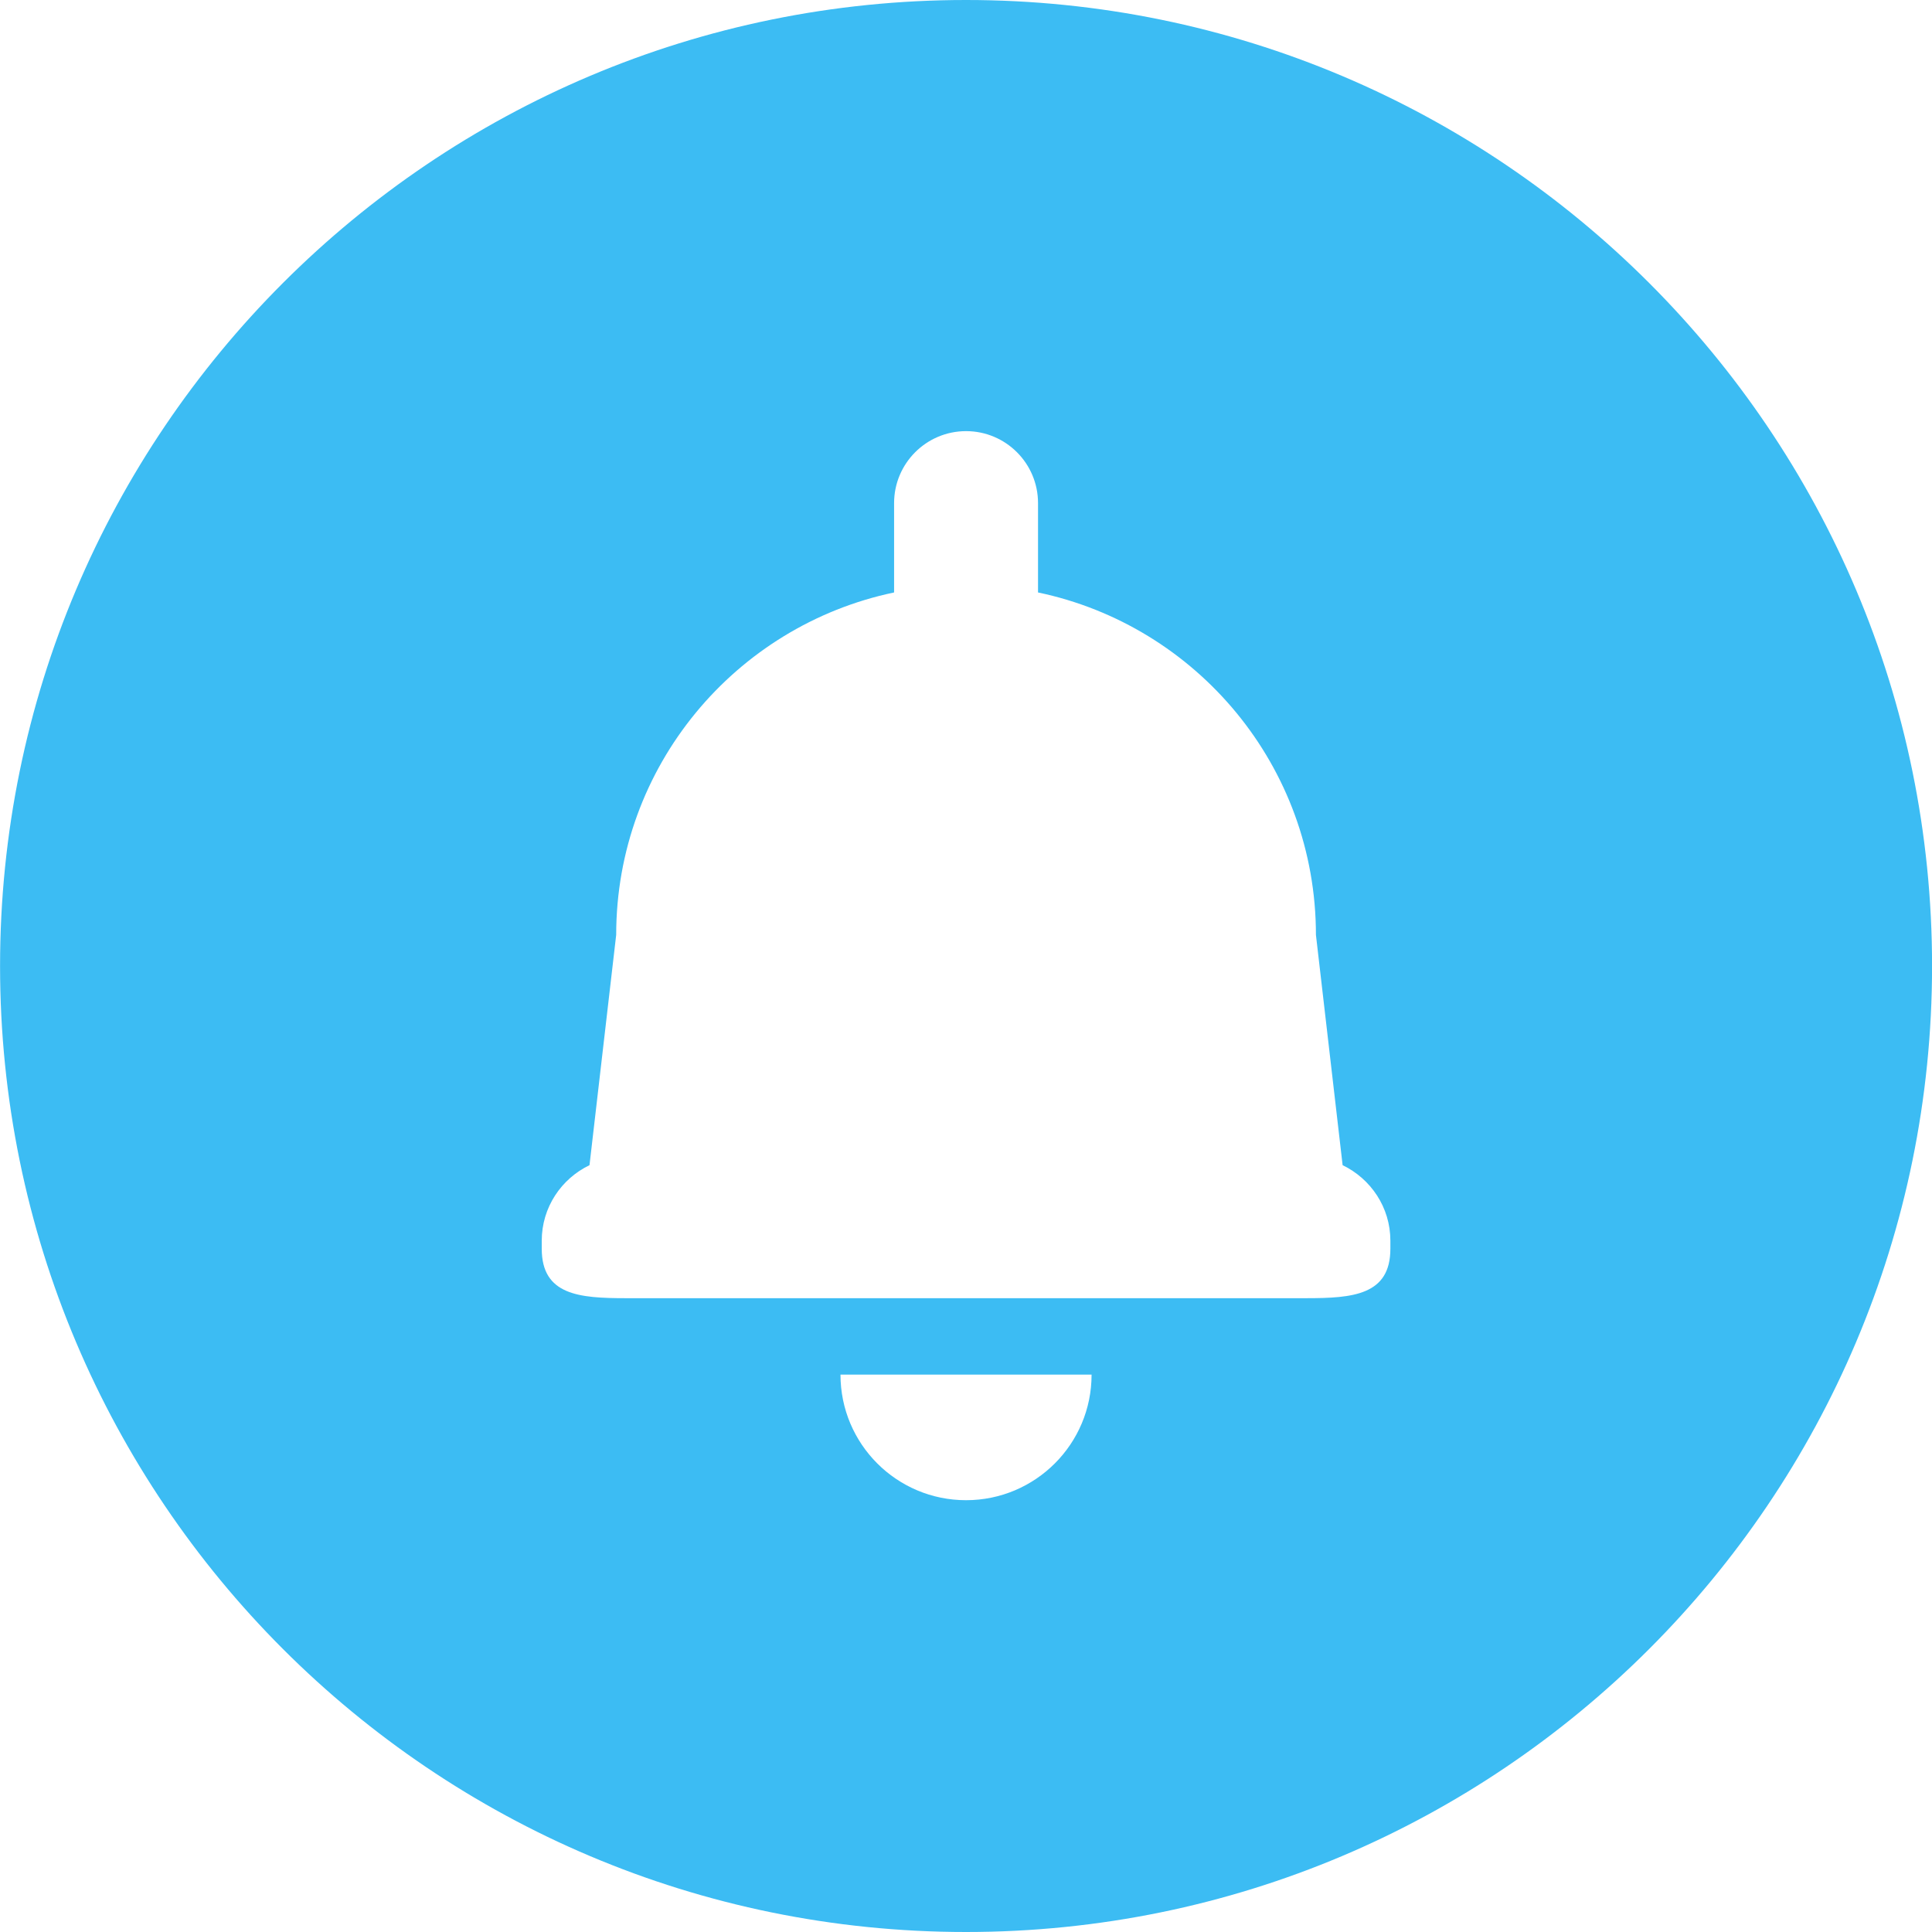 <svg width="32" height="32" viewBox="0 0 32 32" fill="none" xmlns="http://www.w3.org/2000/svg">
<path d="M16 0C7.164 0 0.001 7.164 0.001 16C0.001 24.835 7.164 32 16 32C24.837 32 32.001 24.836 32.001 16C32.001 7.163 24.837 0 16 0ZM16.001 24.848C14.852 24.848 13.921 23.917 13.921 22.768H18.08C18.081 23.917 17.149 24.848 16.001 24.848ZM23.029 20.683H23.029V20.683C23.029 21.452 22.405 21.502 21.637 21.502H10.365C9.596 21.502 8.973 21.452 8.973 20.683V20.55C8.973 19.997 9.298 19.523 9.764 19.299L10.206 15.485C10.206 12.693 12.181 10.363 14.809 9.813V8.333C14.809 7.675 15.343 7.141 16.001 7.141C16.659 7.141 17.193 7.675 17.193 8.333V9.813C19.822 10.363 21.796 12.693 21.796 15.485L22.238 19.299C22.704 19.524 23.029 19.997 23.029 20.55V20.683Z" fill="#3CBCF3"/>
</svg>
